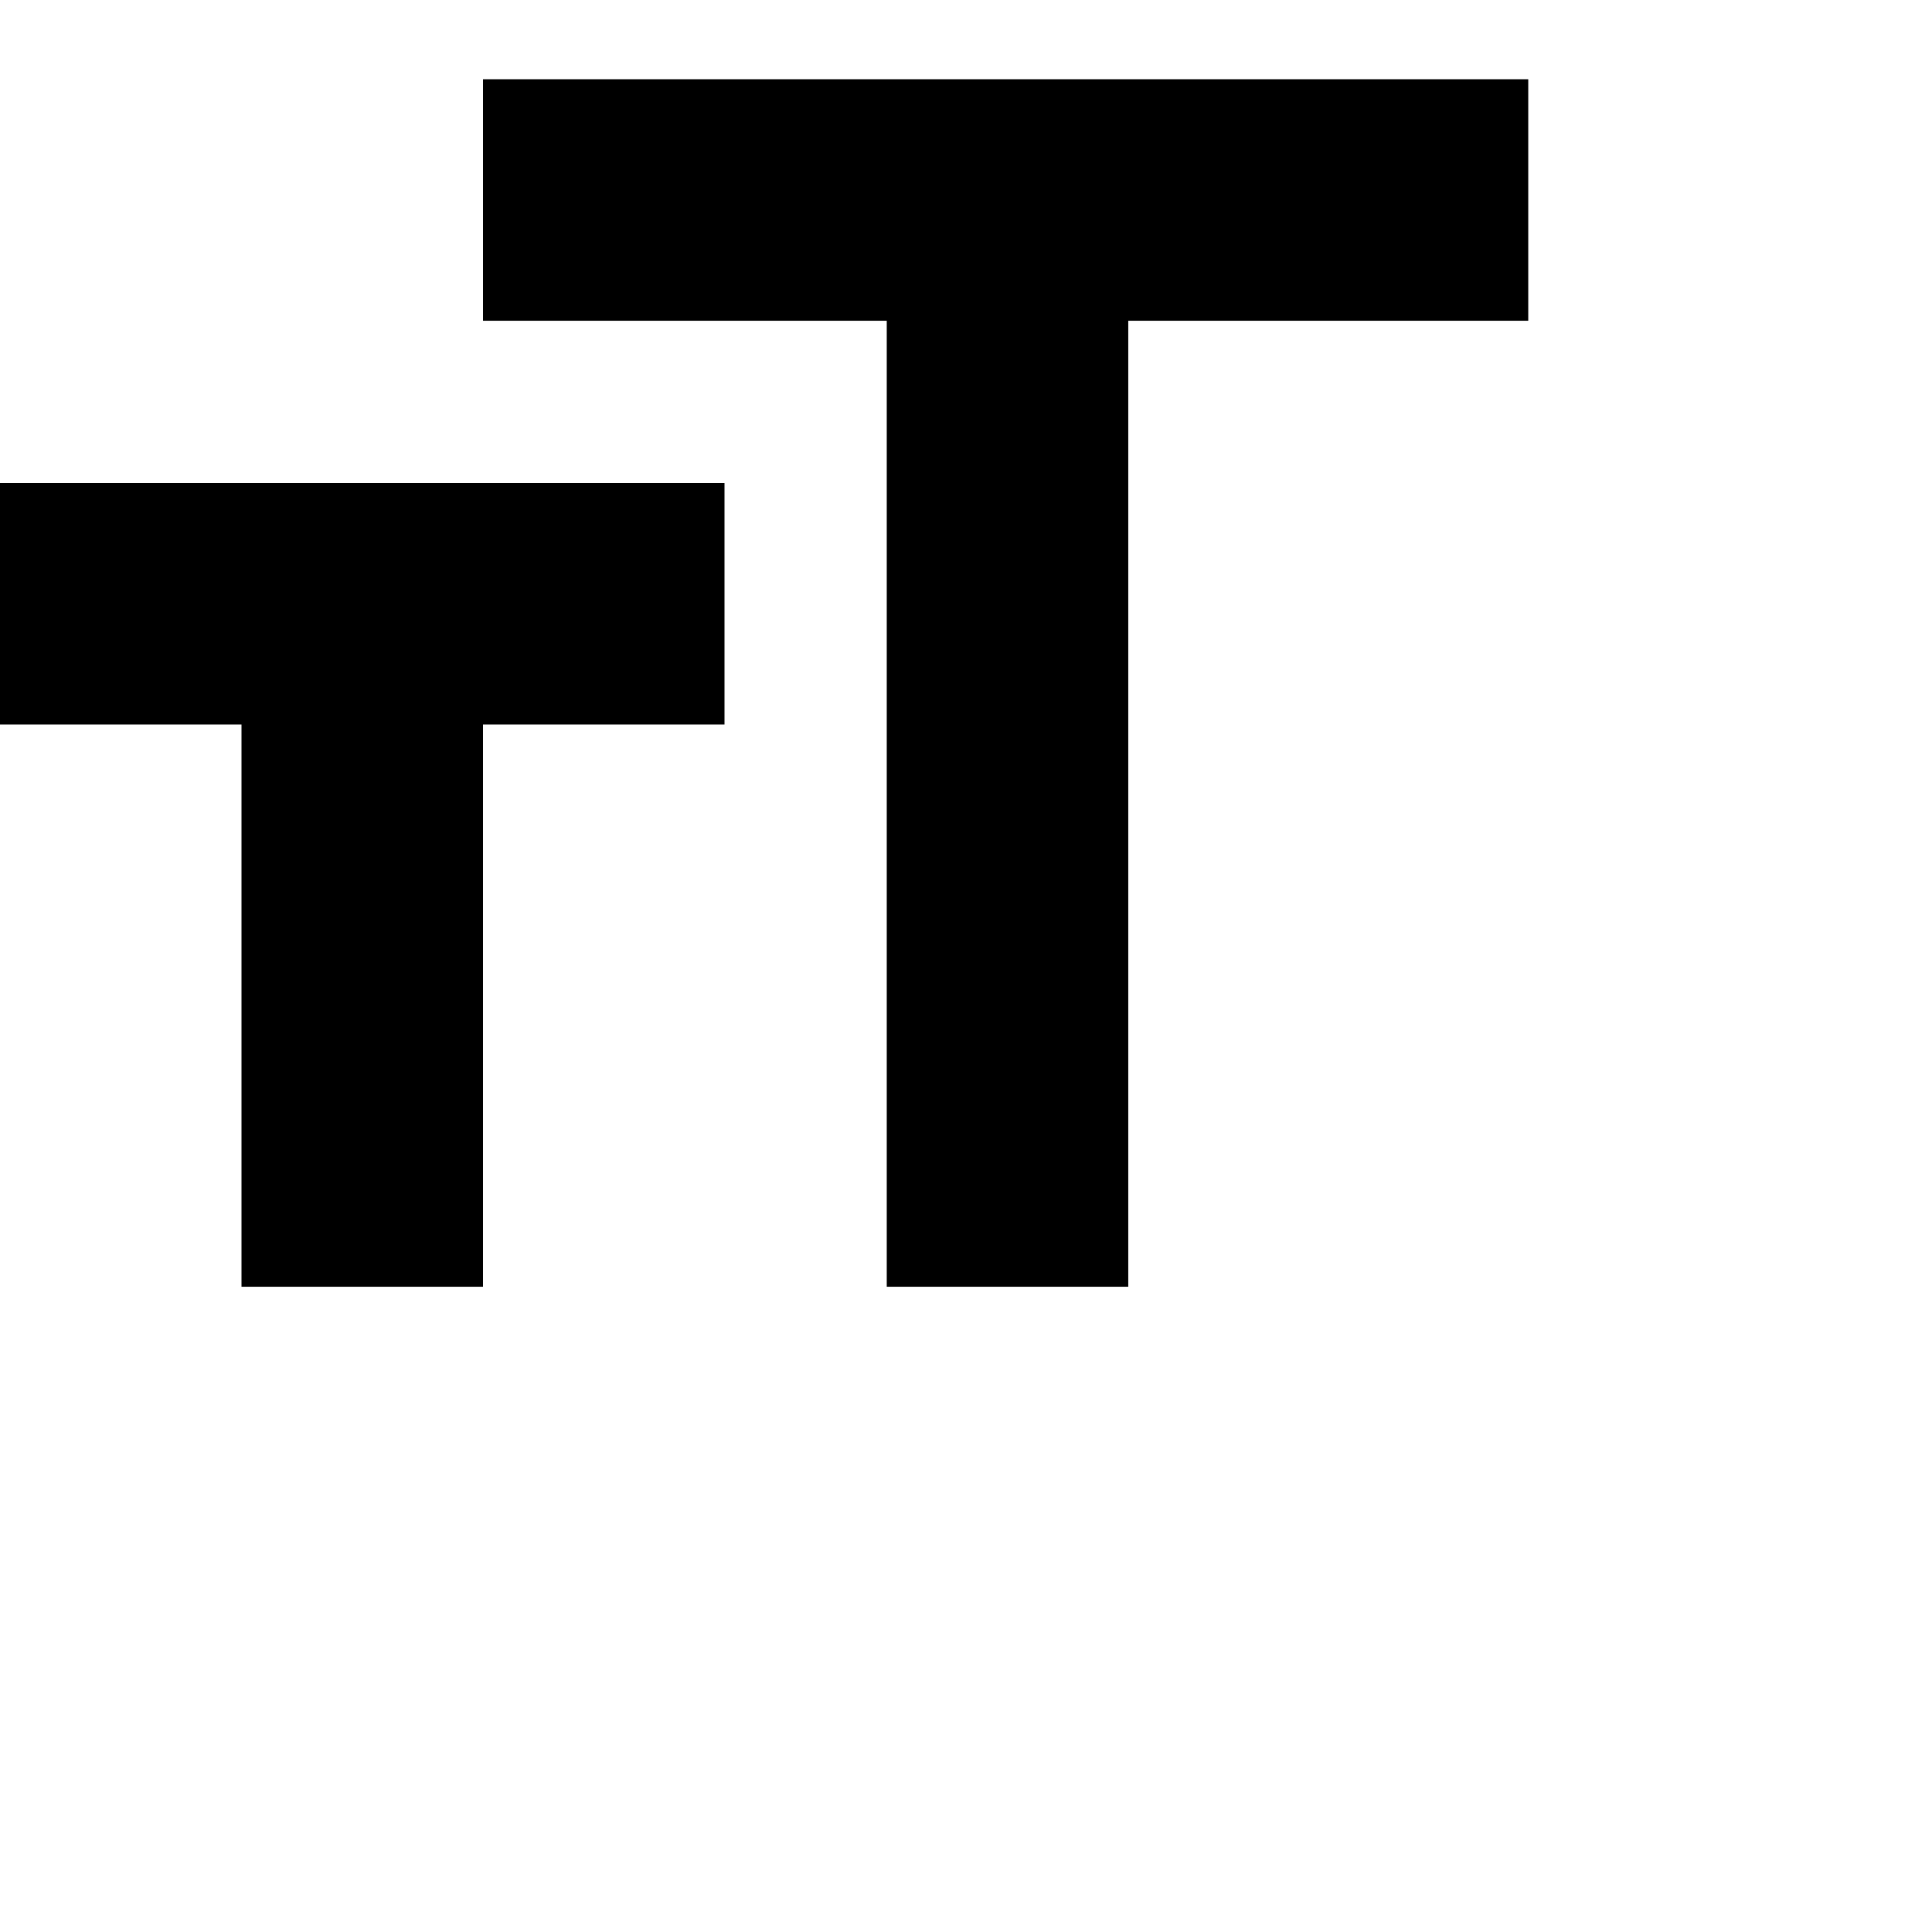<svg xmlns="http://www.w3.org/2000/svg" version="1.1" viewBox="0 0 512 512" fill="currentColor"><path fill="currentColor" d="M128 21h277v64H299v256h-64V85H128zM0 192v-64h192v64h-64v149H64V192z"/></svg>